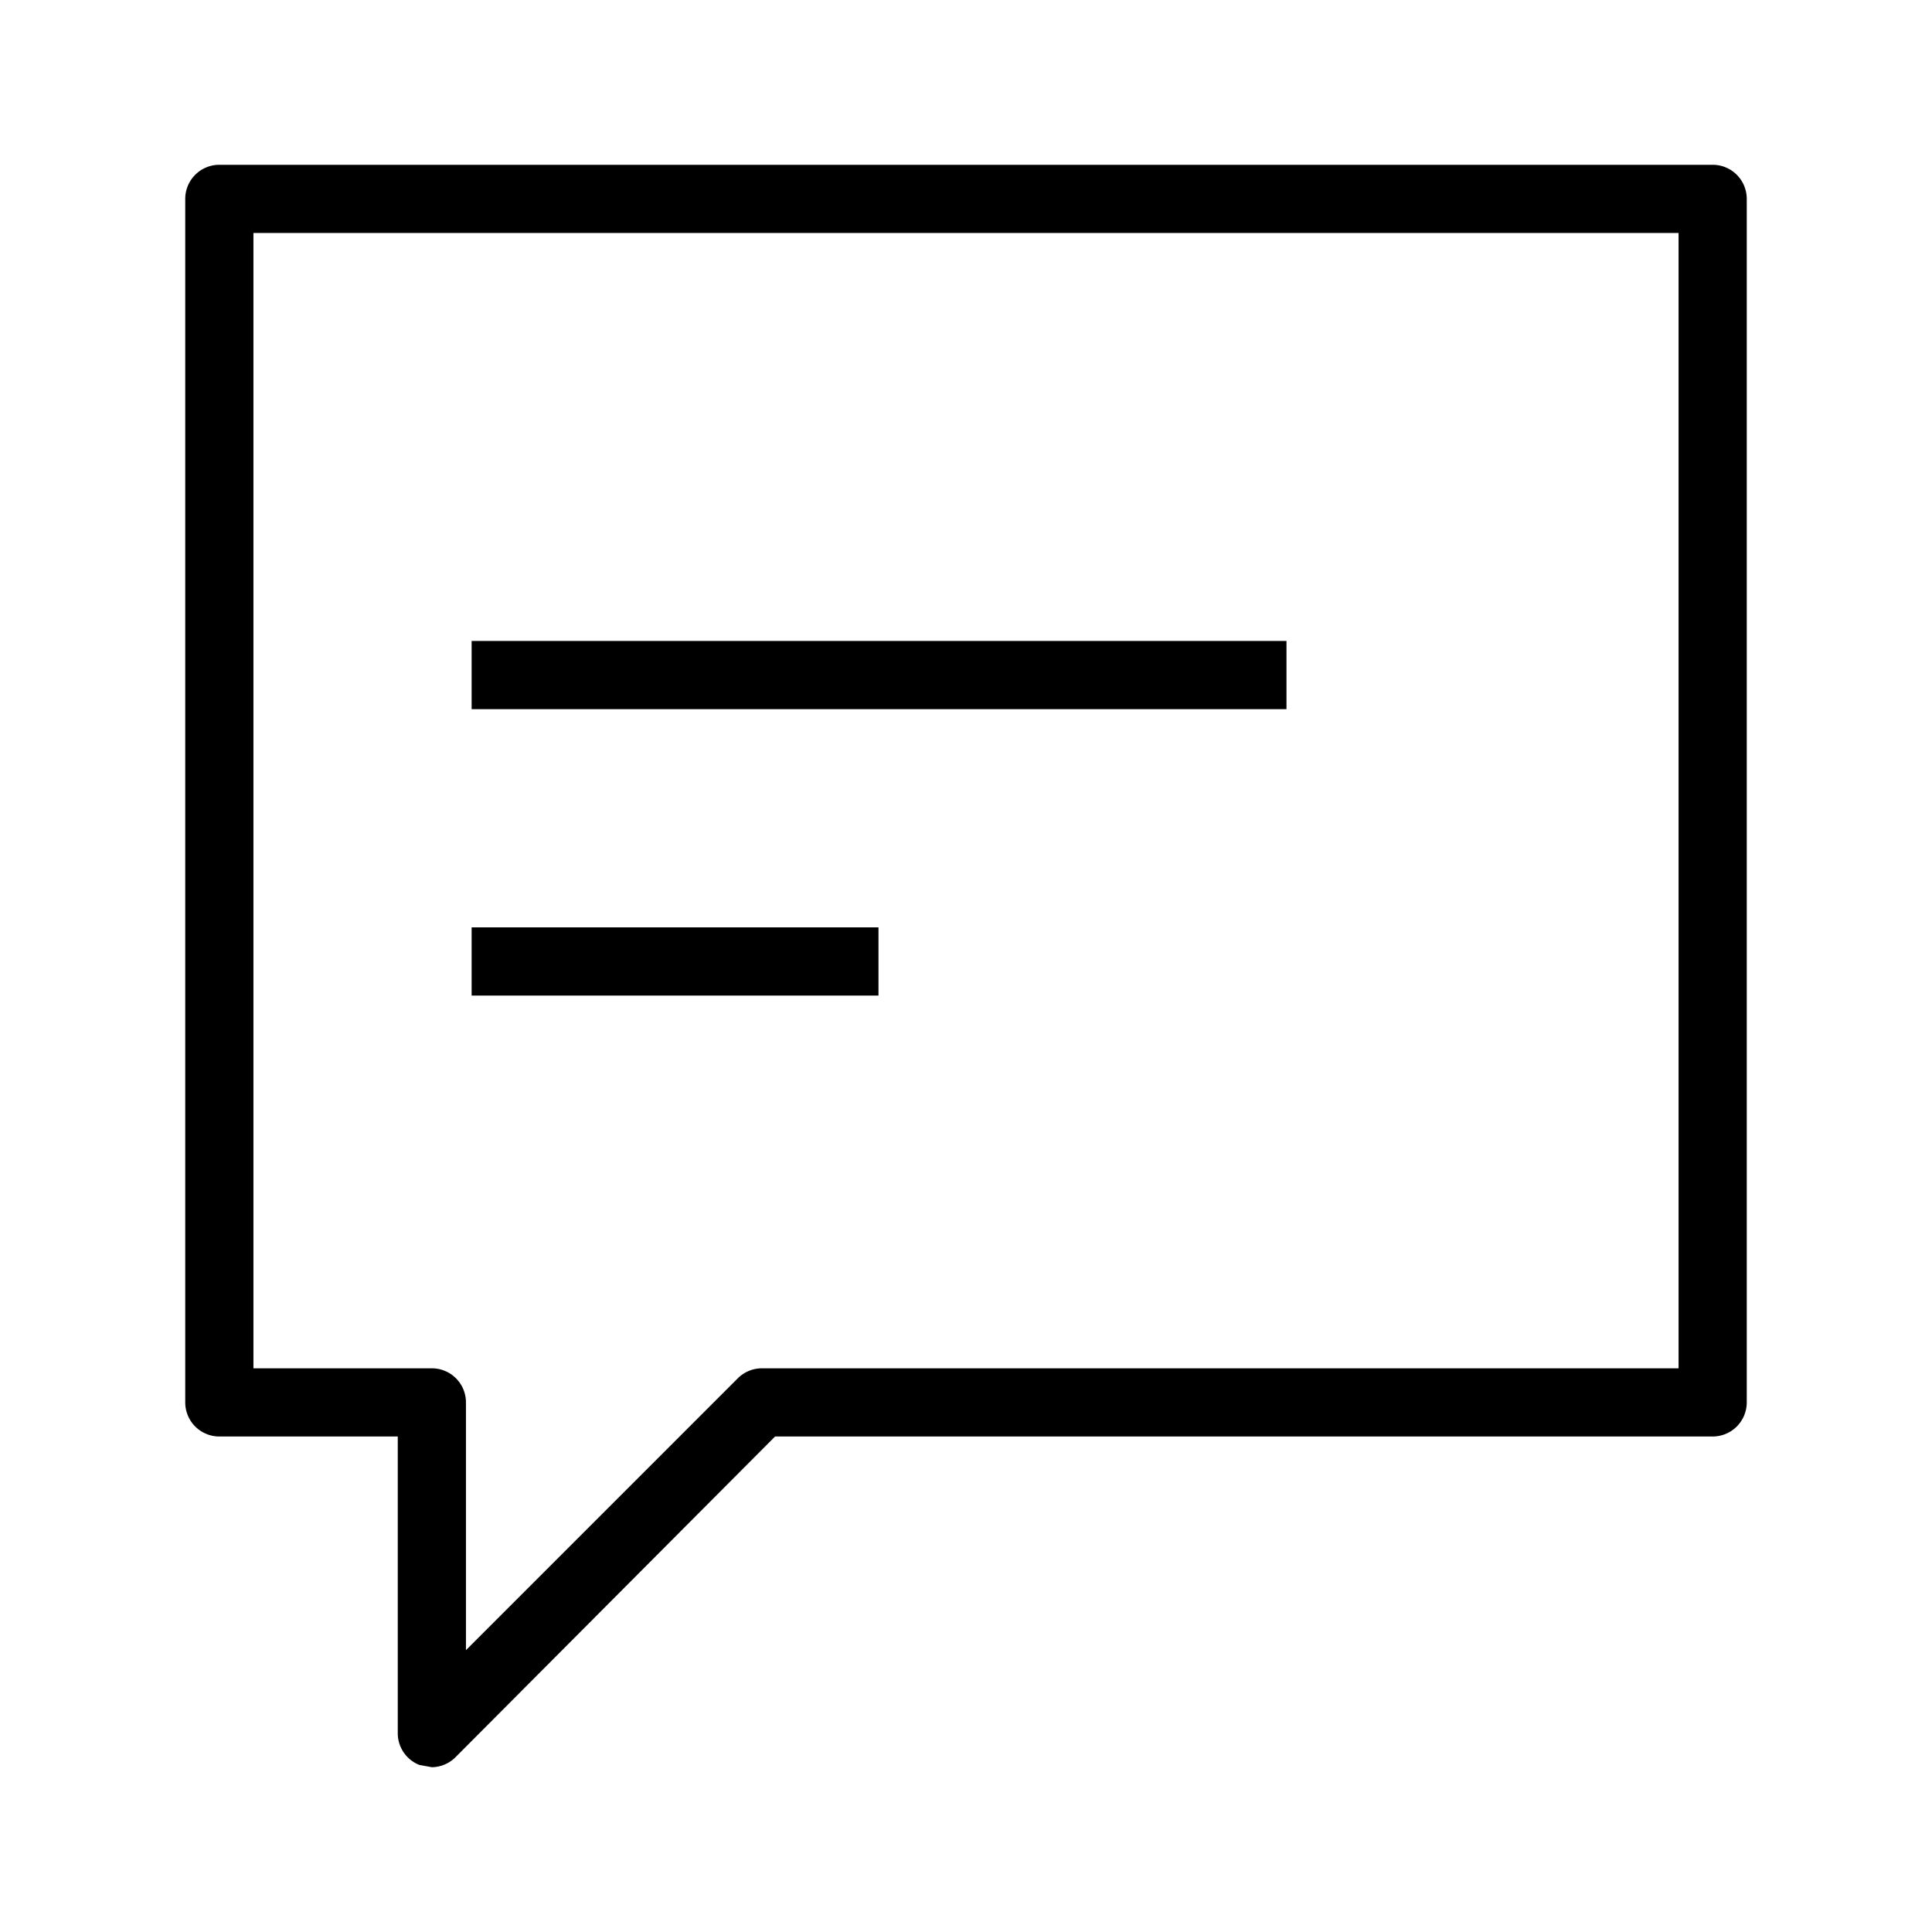 <svg xmlns="http://www.w3.org/2000/svg" viewBox="0 0 170 170"><path d="M38 155.5l-1.1-.2a3 3 0 01-1.9-2.8v-26.1H19.3a3 3 0 01-3-3V17.5a3 3 0 013-3h131.4a3 3 0 013 3v105.9a3 3 0 01-3 3H68.2l-28.1 28.2a3 3 0 01-2.1.9zm-15.7-35.1H38a3 3 0 013 3v21.8l23.9-23.9a3 3 0 012.1-.9h80.7V20.5H22.3z"/><path d="M41.5 56.4h71.7v6H41.5zm0 25.2h35.8v6H41.5z"/></svg>